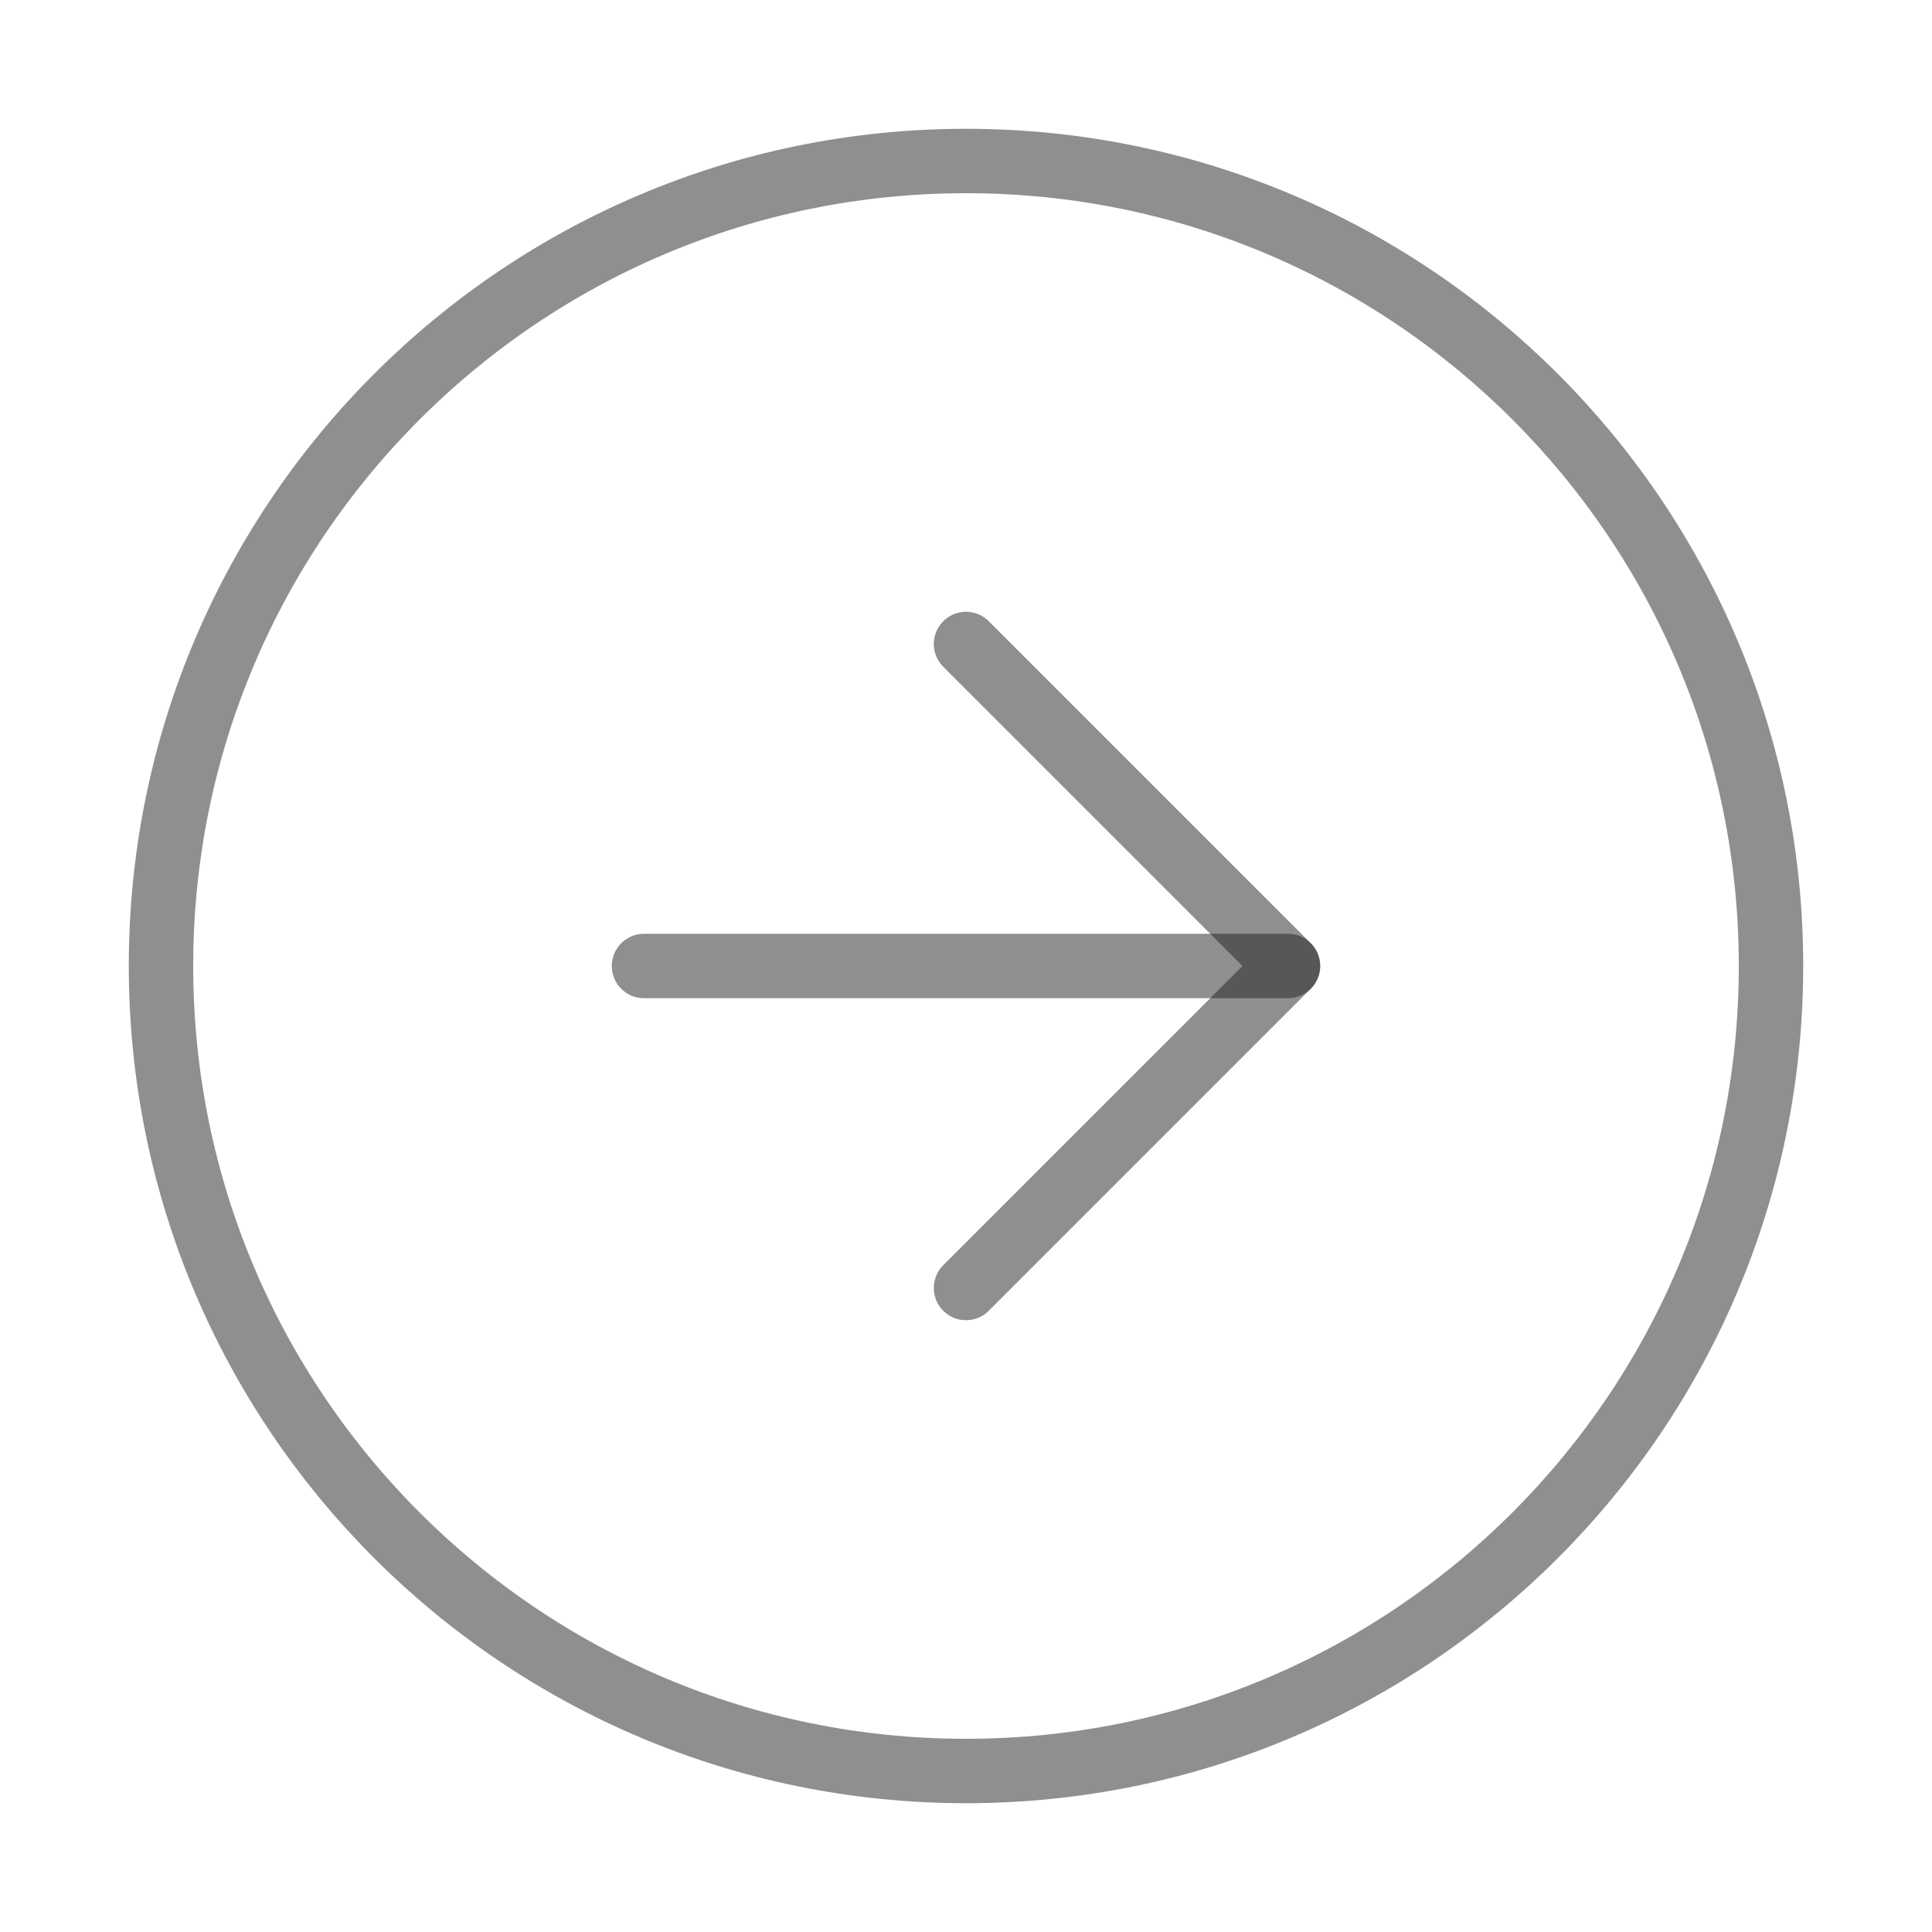 <svg width="60" height="60" viewBox="0 0 60 60" fill="none" xmlns="http://www.w3.org/2000/svg">
<g id="arrow-down-circle">
<path id="Vector" d="M55 30C55 16.193 43.807 5 30 5C16.193 5 5 16.193 5 30C5 43.807 16.193 55 30 55C43.807 55 55 43.807 55 30Z" stroke="#221F1F" stroke-opacity="0.5" stroke-width="2" stroke-linecap="round" stroke-linejoin="round"/>
<path id="Vector_2" d="M30 40L40 30L30 20" stroke="#221F1F" stroke-opacity="0.5" stroke-width="2" stroke-linecap="round" stroke-linejoin="round"/>
<path id="Vector_3" d="M20 30L40 30" stroke="#221F1F" stroke-opacity="0.5" stroke-width="2" stroke-linecap="round" stroke-linejoin="round"/>
</g>
</svg>
